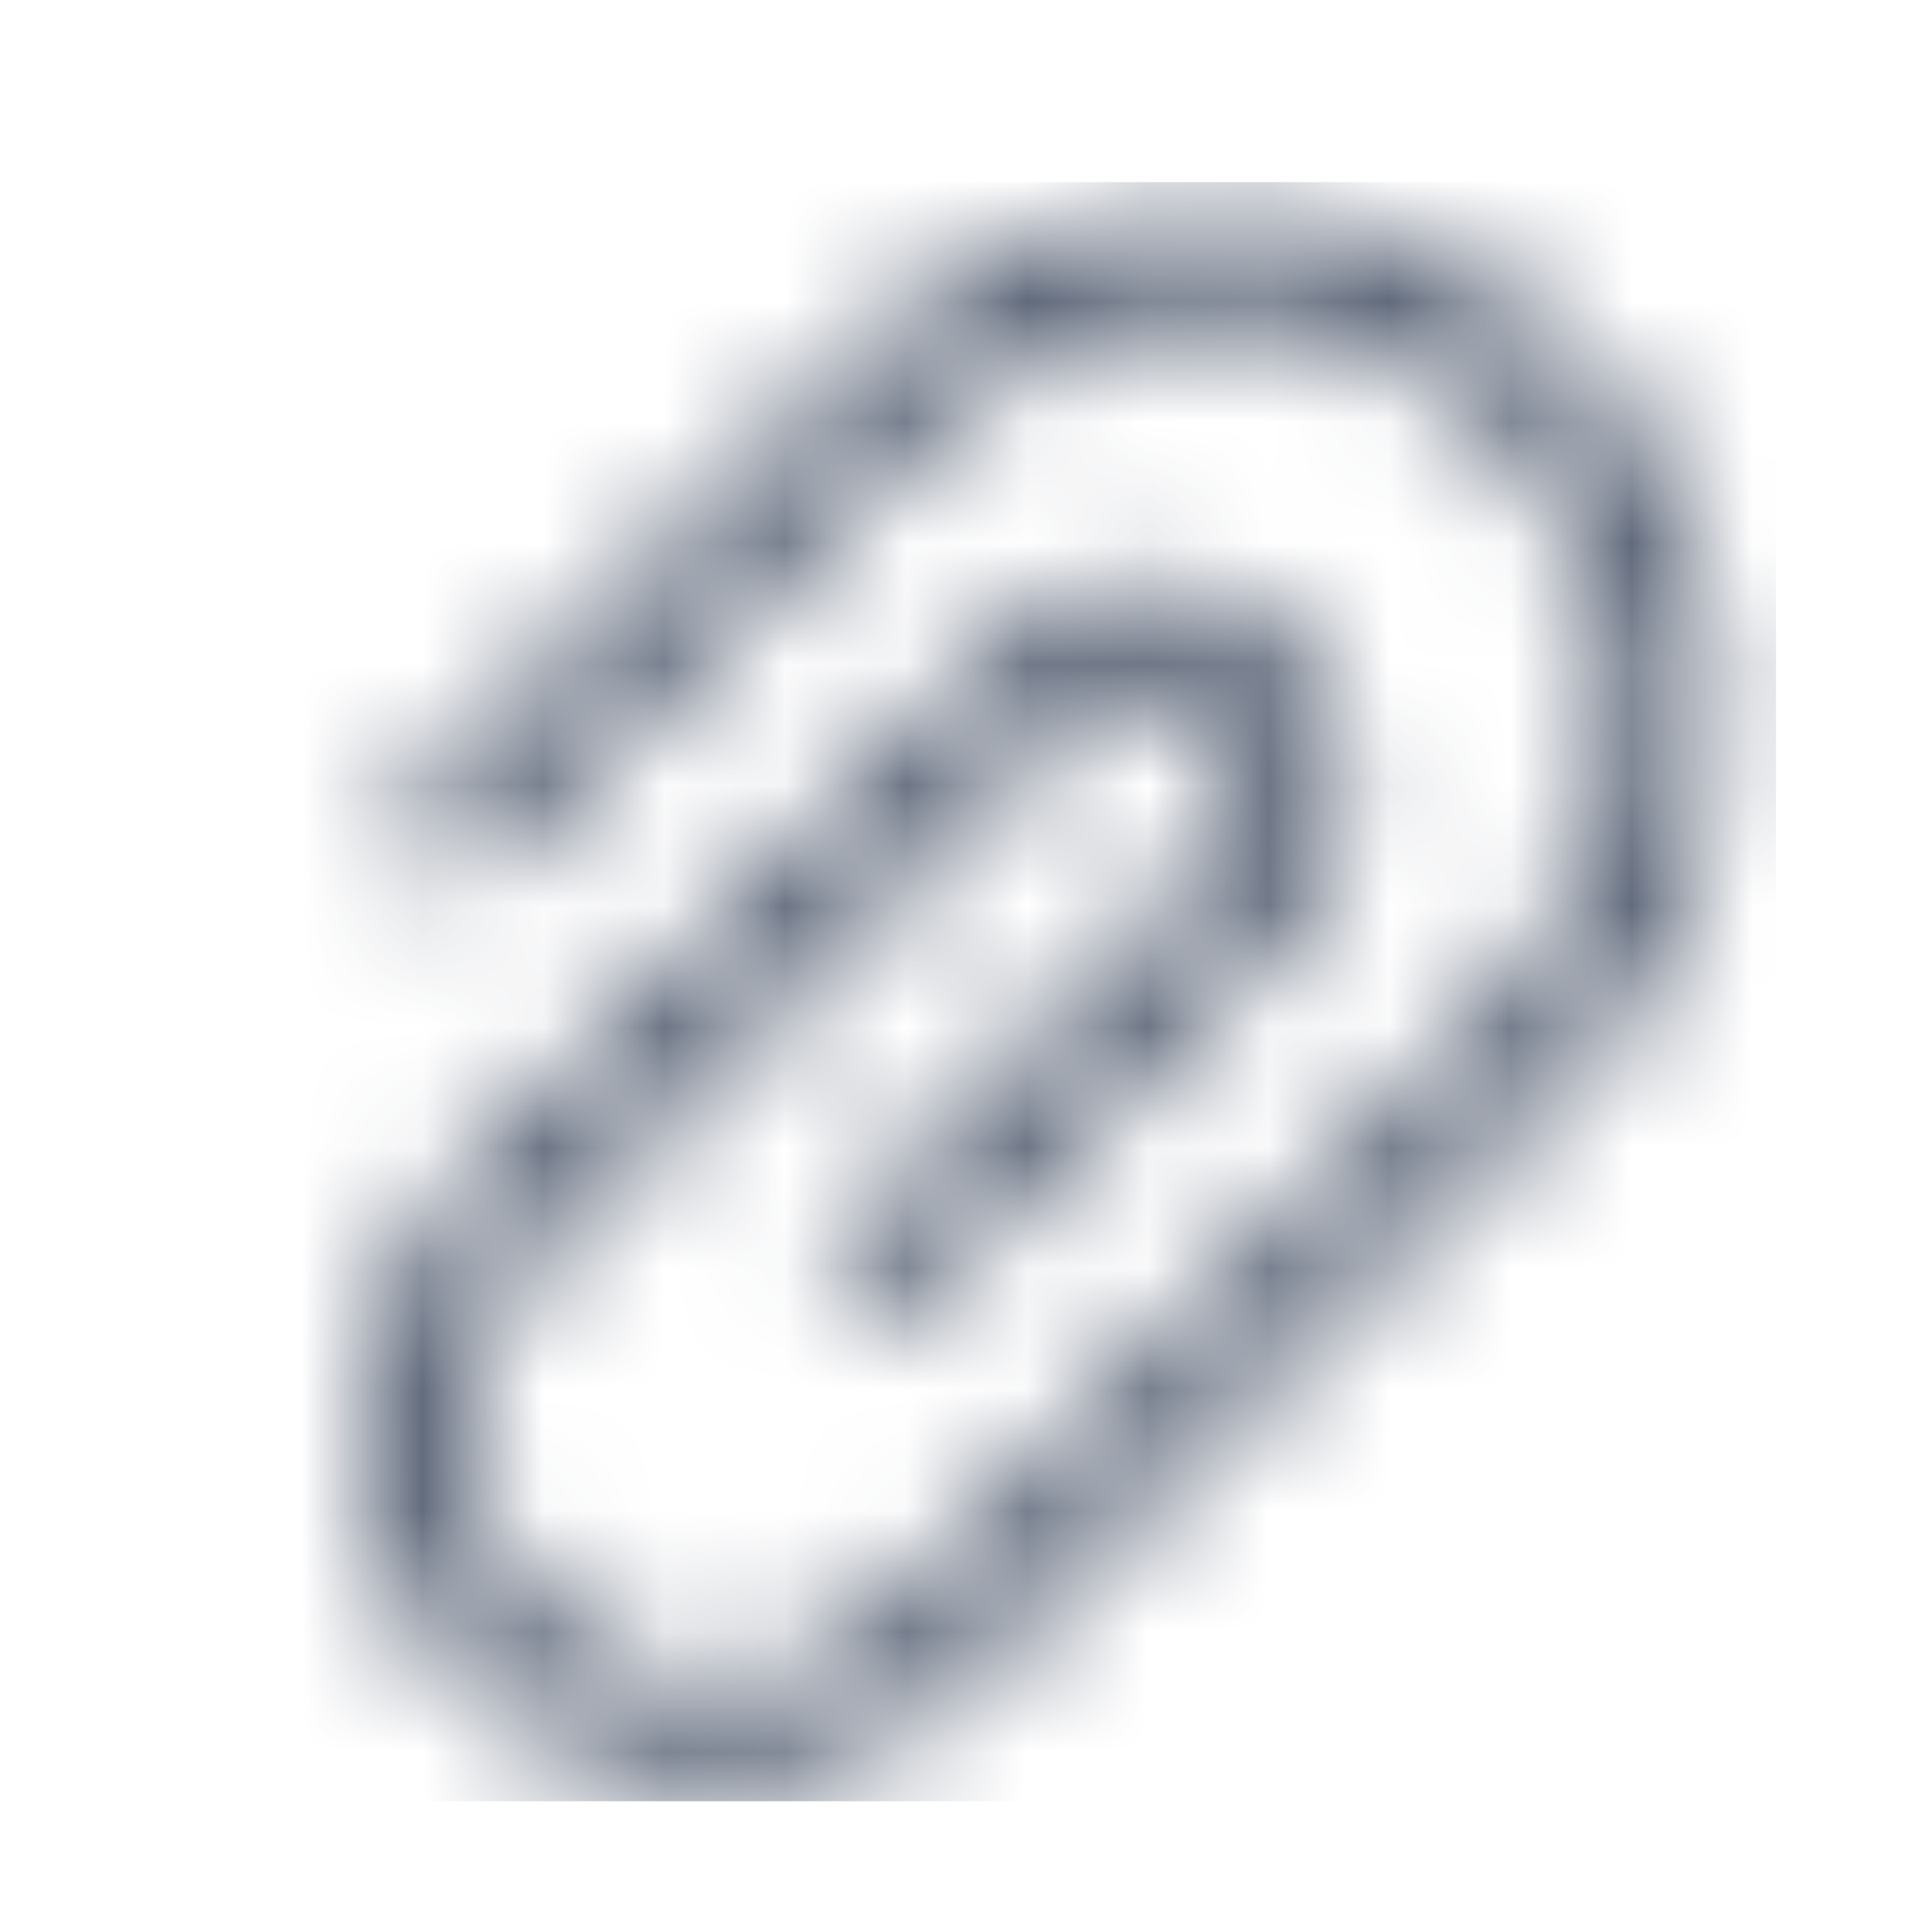 <svg width="16" height="16" viewBox="0 0 16 16" fill="none" xmlns="http://www.w3.org/2000/svg">
    <mask id="mask0" mask-type="alpha" maskUnits="userSpaceOnUse" x="0" y="0" width="16" height="16">
        <path
            d="M8.296 5.333C8.951 4.679 10.012 4.679 10.667 5.333C11.291 5.958 11.32 6.954 10.752 7.612L10.667 7.704L7.407 10.963L6.815 10.37L10.074 7.111C10.401 6.784 10.401 6.253 10.074 5.926C9.77 5.622 9.291 5.6 8.962 5.861L8.889 5.926L4.444 10.37C3.626 11.189 3.626 12.515 4.444 13.333C5.23 14.119 6.484 14.15 7.307 13.428L7.407 13.333L12.444 8.296C13.754 6.987 13.754 4.865 12.444 3.556C11.175 2.286 9.141 2.248 7.825 3.44L7.704 3.556L3.852 7.407L3.259 6.815L7.111 2.963C8.748 1.327 11.401 1.327 13.037 2.963C14.63 4.556 14.672 7.114 13.163 8.758L13.037 8.889L8 13.926C6.855 15.071 4.997 15.071 3.852 13.926C2.745 12.819 2.708 11.046 3.741 9.895L3.852 9.778L8.296 5.333Z"
            fill="white" />
    </mask>
    <g mask="url(#mask0)">
        <path d="M14.708 1.508H1.299V14.917H14.708V1.508Z" fill="#455065" />
    </g>
</svg>